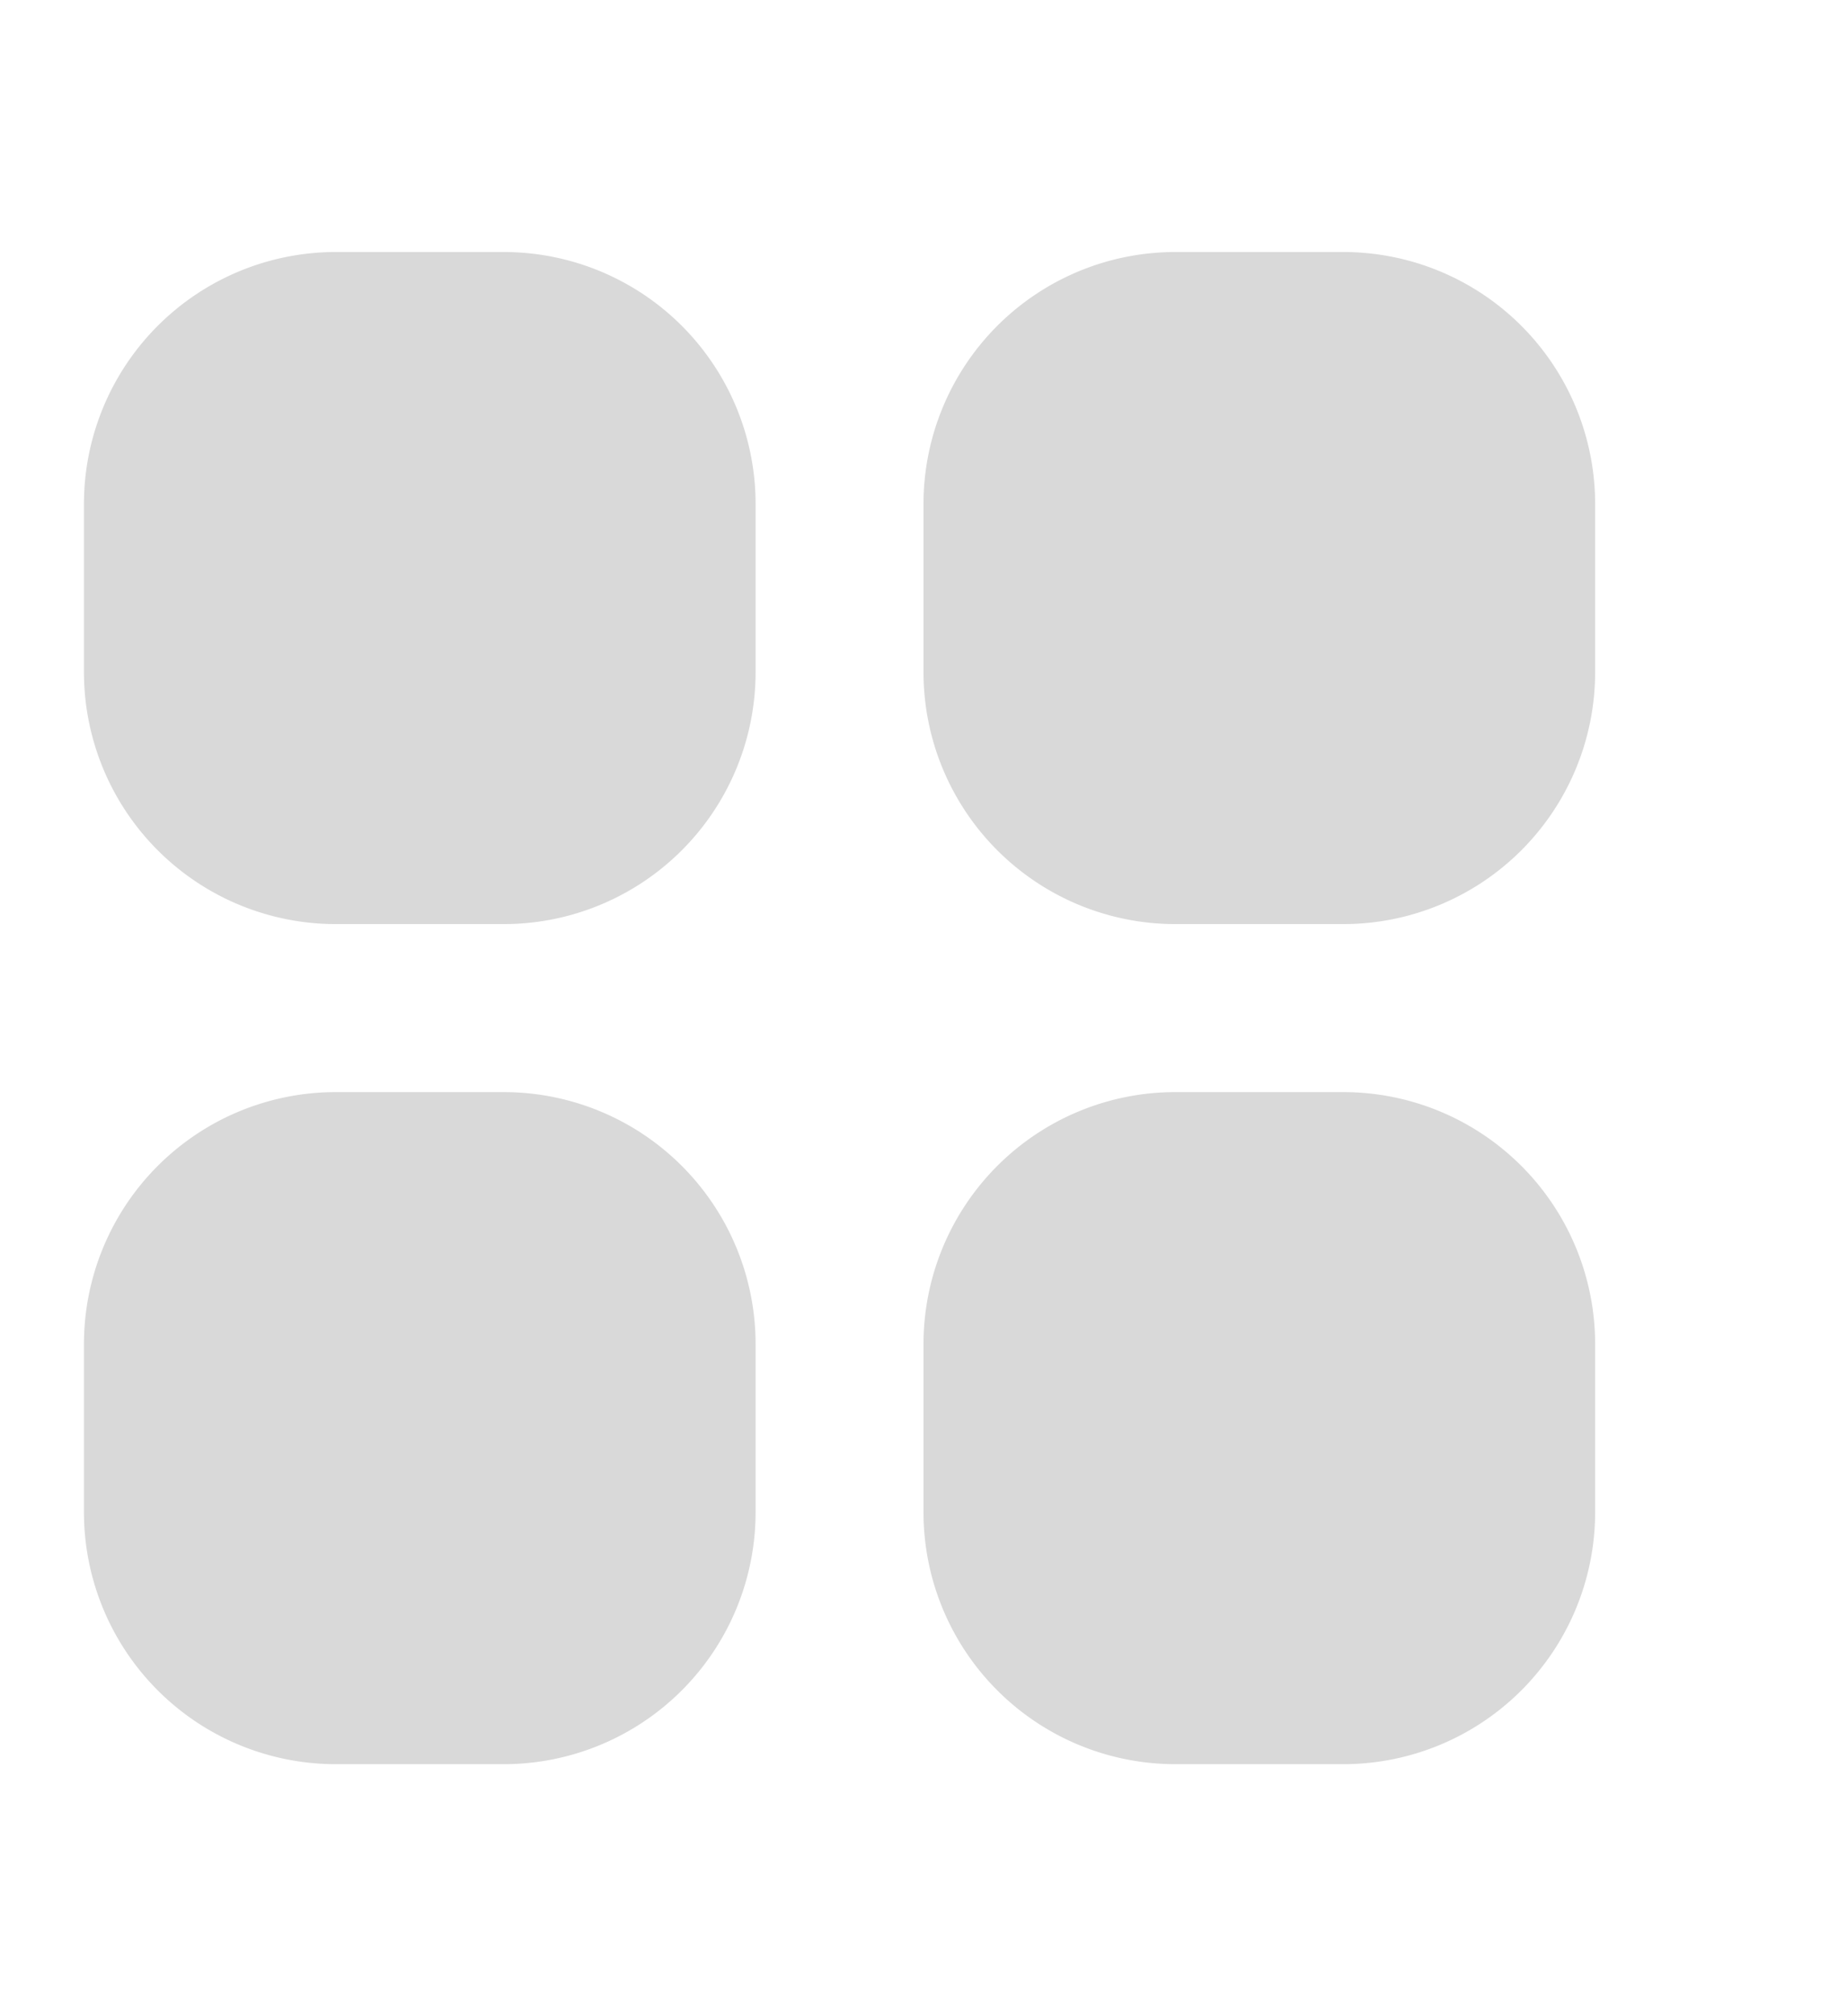 <svg xmlns="http://www.w3.org/2000/svg" width="22" height="24" fill="none"><path fill="#D9D9D9" fill-rule="evenodd" d="M4 3a3 3 0 0 0-3 3v2a3 3 0 0 0 3 3h2a3 3 0 0 0 3-3V6a3 3 0 0 0-3-3H4Zm10 0a3 3 0 0 0-3 3v2a3 3 0 0 0 3 3h2a3 3 0 0 0 3-3V6a3 3 0 0 0-3-3h-2ZM1 16a3 3 0 0 1 3-3h2a3 3 0 0 1 3 3v2a3 3 0 0 1-3 3H4a3 3 0 0 1-3-3v-2Zm13-3a3 3 0 0 0-3 3v2a3 3 0 0 0 3 3h2a3 3 0 0 0 3-3v-2a3 3 0 0 0-3-3h-2Z" clip-rule="evenodd"/></svg>